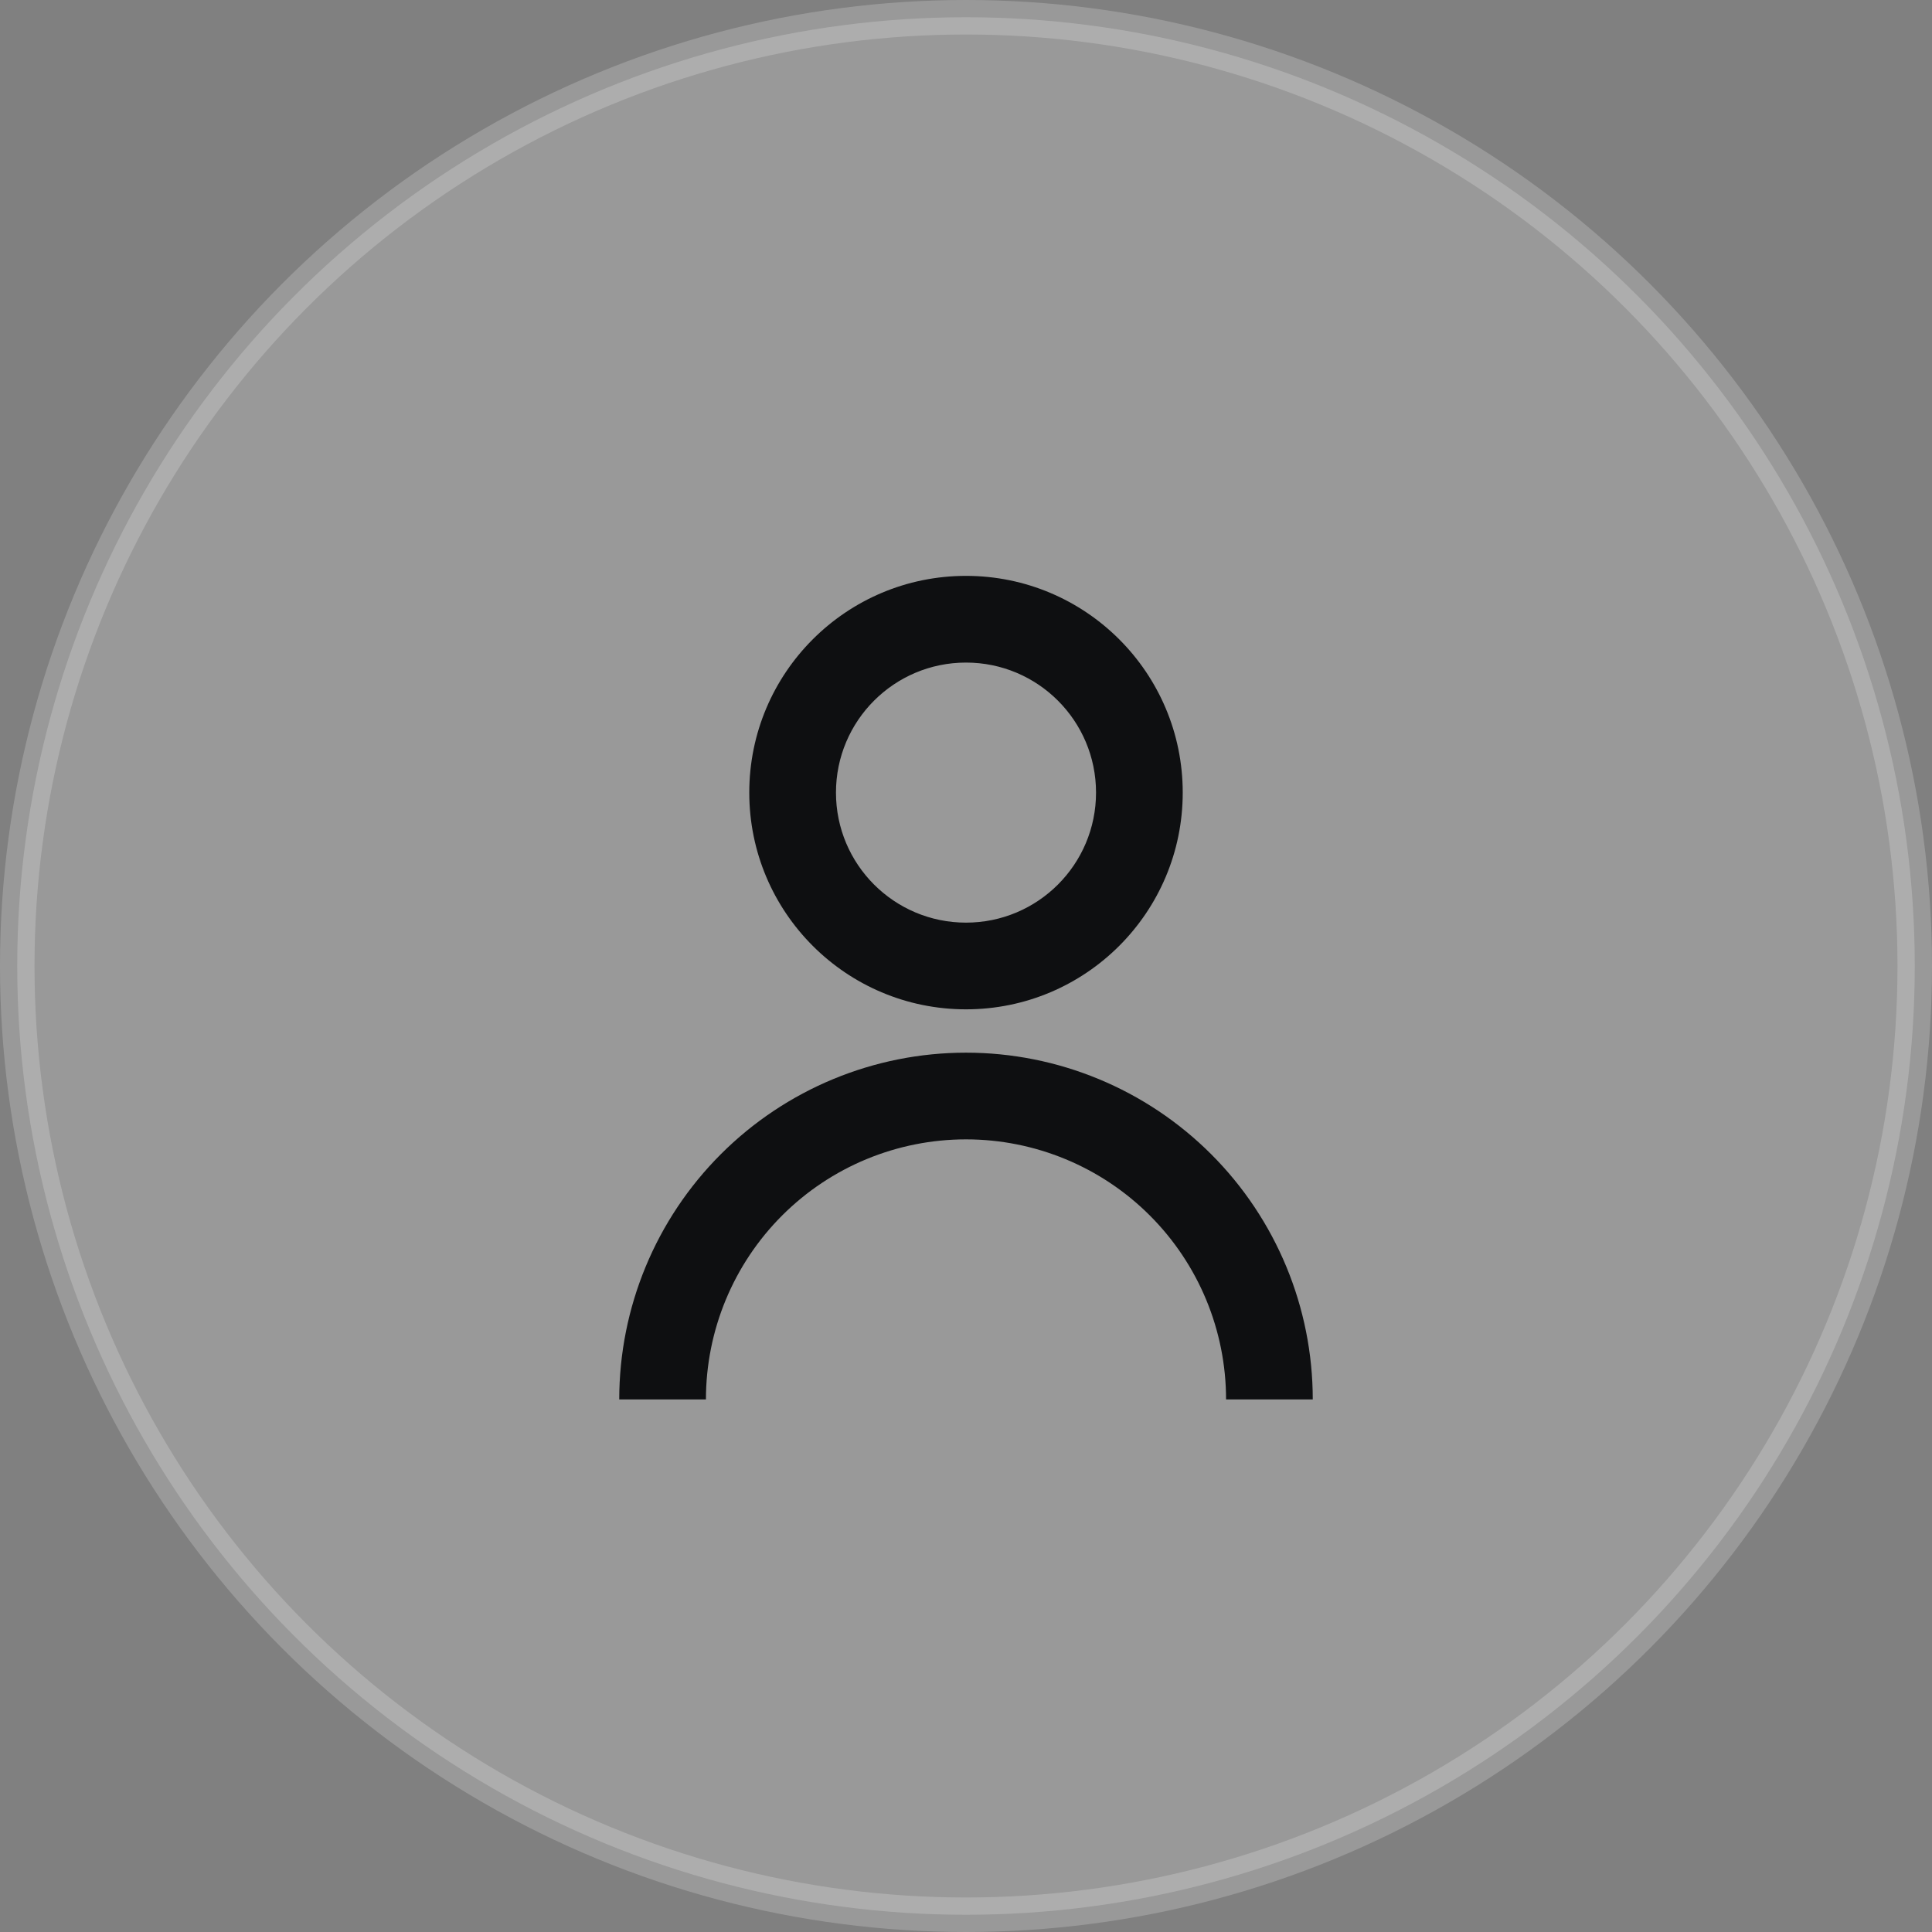 <svg width="56" height="56" viewBox="0 0 56 56" fill="none" xmlns="http://www.w3.org/2000/svg">
<rect x="0" y="0" width="56" height="56" fill="#808080" stroke="none"/>
<circle opacity="0.2" cx="28" cy="28" r="27.5" fill="#FFFFFE" stroke="#FFFFFE"/>
<path d="M21.718 22.974C21.718 19.505 24.53 16.692 28 16.692C31.469 16.692 34.282 19.505 34.282 22.974C34.282 26.443 31.469 29.256 28 29.256C24.53 29.256 21.718 26.443 21.718 22.974ZM28 26.743C30.082 26.743 31.769 25.056 31.769 22.974C31.769 20.892 30.082 19.205 28 19.205C25.918 19.205 24.231 20.892 24.231 22.974C24.231 25.056 25.918 26.743 28 26.743Z" fill="#0E0F11"/>
<path d="M20.893 33.456C19.008 35.341 17.949 37.898 17.949 40.564H20.462C20.462 38.564 21.256 36.647 22.669 35.233C24.083 33.819 26.001 33.025 28 33.025C29.999 33.025 31.917 33.819 33.33 35.233C34.744 36.647 35.538 38.564 35.538 40.564H38.051C38.051 37.898 36.992 35.341 35.107 33.456C33.222 31.571 30.666 30.512 28 30.512C25.334 30.512 22.778 31.571 20.893 33.456Z" fill="#0E0F11"/>
</svg>

